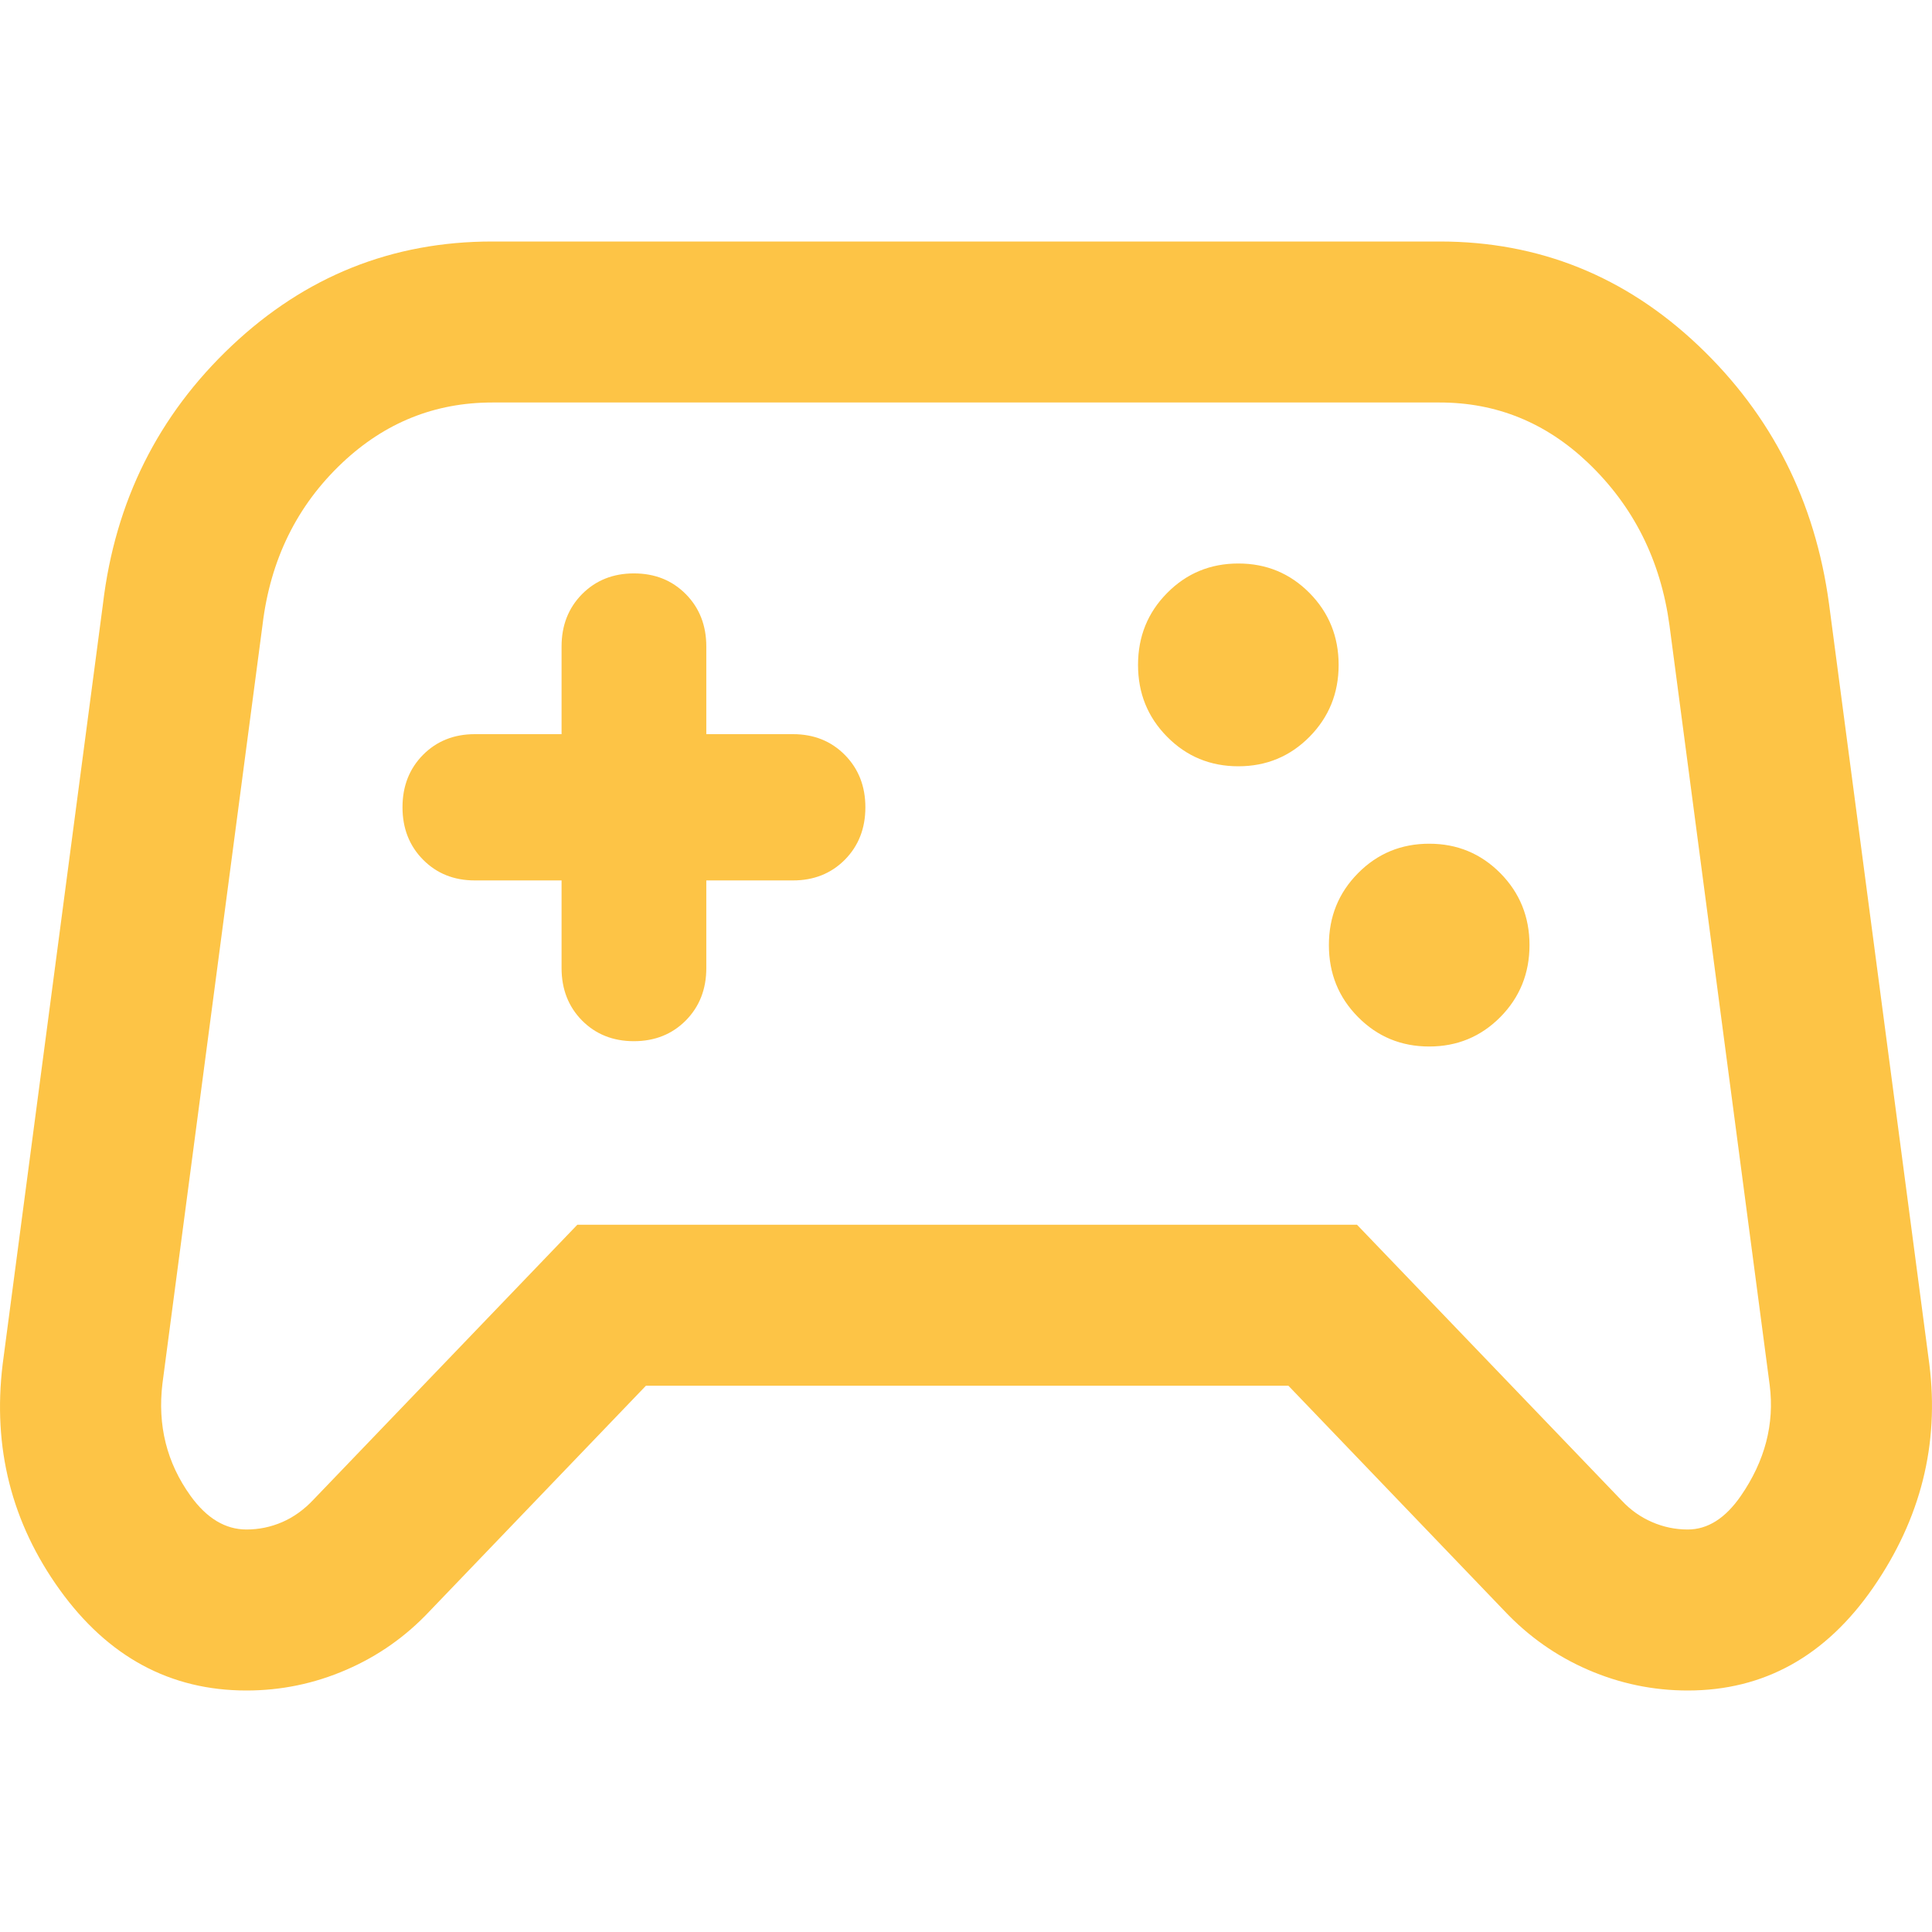 <svg xmlns="http://www.w3.org/2000/svg" xmlns:xlink="http://www.w3.org/1999/xlink" fill="none" version="1.1" width="24" height="24" viewBox="0 0 24 24"><defs><clipPath id="master_svg0_0_217"><rect x="0" y="0" width="24" height="24" rx="0"/></clipPath></defs><g clip-path="url(#master_svg0_0_217)"><g><path d="M18.689,20.012L16.005,17.214L8.024,17.214L5.339,20.012Q4.894,20.487,4.301,20.743Q3.708,21,3.062,21C2.116,21,1.343,20.583,0.743,19.75Q-0.156,18.501,0.033,16.947L1.279,7.502Q1.507,5.59,2.879,4.295Q4.251,3,6.115,3L17.885,3Q19.736,3,21.1,4.295Q22.463,5.59,22.721,7.502L23.967,16.947C24.092,17.941,23.86,18.865,23.271,19.719C22.681,20.573,21.913,21,20.966,21C20.536,21,20.123,20.914,19.728,20.743C19.333,20.572,18.987,20.328,18.689,20.012ZM3.062,19Q3.293,19,3.506,18.908Q3.719,18.816,3.896,18.627L7.172,15.214L16.857,15.214L20.148,18.643Q20.31,18.816,20.523,18.908Q20.735,19,20.966,19Q21.337,19,21.625,18.583Q22.075,17.931,21.984,17.208L20.739,7.769Q20.575,6.555,19.723,5.745Q18.938,5,17.885,5L6.115,5Q5.046,5,4.252,5.749Q3.407,6.546,3.261,7.764L2.018,17.187Q1.924,17.966,2.367,18.582Q2.668,19,3.062,19Z" fill-rule="evenodd" fill="#FDC446" fill-opacity="1"/></g><g><path d="M16.267,9.153C16.025,9.397,15.731,9.519,15.383,9.519C15.035,9.519,14.74,9.397,14.499,9.153C14.257,8.909,14.137,8.611,14.137,8.26C14.137,7.908,14.257,7.61,14.499,7.366C14.74,7.122,15.035,7,15.383,7C15.731,7,16.025,7.122,16.267,7.366C16.508,7.61,16.629,7.908,16.629,8.26C16.629,8.611,16.508,8.909,16.267,9.153ZM18.638,12.634C18.396,12.878,18.102,13,17.754,13C17.406,13,17.111,12.878,16.87,12.634C16.628,12.39,16.508,12.092,16.508,11.74C16.508,11.389,16.628,11.091,16.87,10.847C17.111,10.603,17.406,10.481,17.754,10.481C18.102,10.481,18.396,10.603,18.638,10.847C18.879,11.091,19,11.389,19,11.74C19,12.092,18.879,12.39,18.638,12.634ZM6.976,12.026C6.976,12.026,6.976,10.937,6.976,10.937C6.976,10.937,5.899,10.937,5.899,10.937C5.639,10.937,5.425,10.851,5.255,10.679C5.085,10.507,5,10.29,5,10.028C5,9.766,5.085,9.549,5.255,9.377C5.425,9.206,5.639,9.12,5.899,9.12C5.899,9.12,6.976,9.12,6.976,9.12C6.976,9.12,6.976,8.031,6.976,8.031C6.976,7.769,7.061,7.552,7.231,7.38C7.401,7.209,7.616,7.123,7.875,7.123C8.135,7.123,8.349,7.209,8.519,7.38C8.689,7.552,8.774,7.769,8.774,8.031C8.774,8.031,8.774,9.12,8.774,9.12C8.774,9.12,9.851,9.12,9.851,9.12C10.11,9.12,10.325,9.206,10.495,9.378C10.665,9.55,10.75,9.767,10.75,10.029C10.75,10.291,10.665,10.508,10.495,10.68C10.325,10.851,10.11,10.937,9.851,10.937C9.851,10.937,8.774,10.937,8.774,10.937C8.774,10.937,8.774,12.026,8.774,12.026C8.774,12.288,8.689,12.505,8.519,12.677C8.349,12.848,8.134,12.934,7.874,12.934C7.615,12.934,7.4,12.848,7.23,12.677C7.061,12.505,6.976,12.288,6.976,12.026Z" fill="#FDC446" fill-opacity="1"/></g></g></svg>